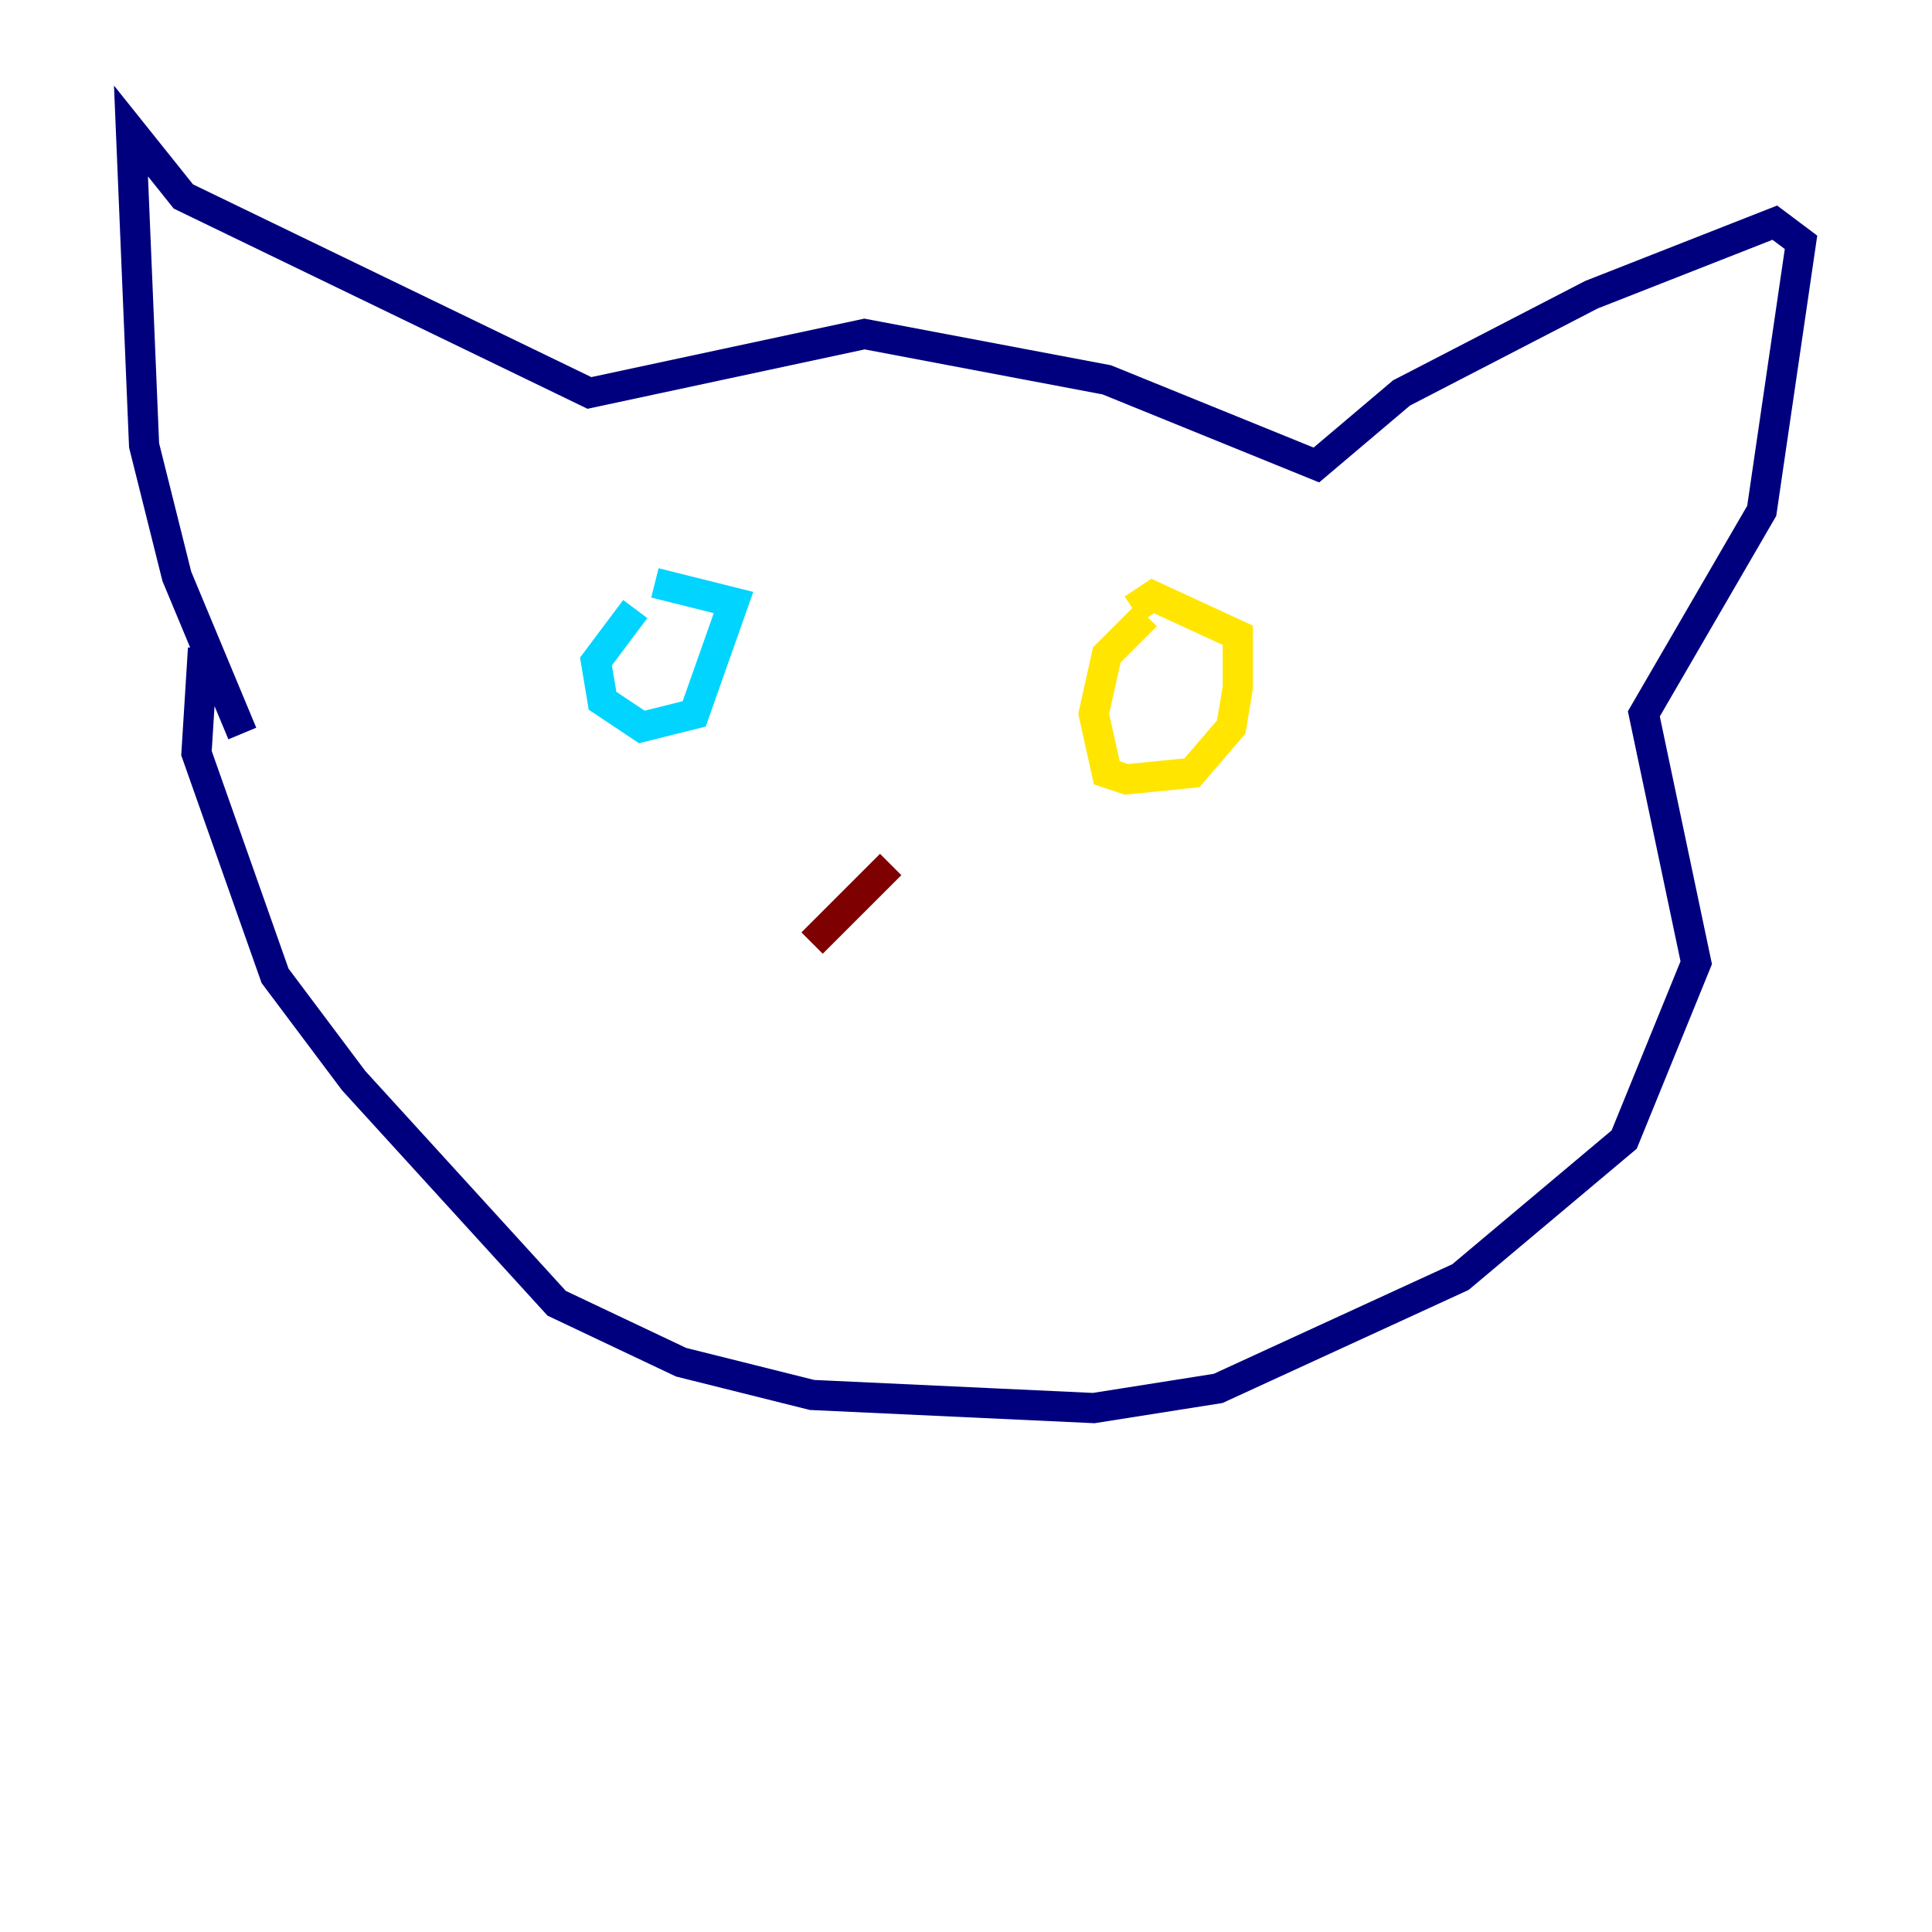<?xml version="1.0" encoding="utf-8" ?>
<svg baseProfile="tiny" height="128" version="1.2" viewBox="0,0,128,128" width="128" xmlns="http://www.w3.org/2000/svg" xmlns:ev="http://www.w3.org/2001/xml-events" xmlns:xlink="http://www.w3.org/1999/xlink"><defs /><polyline fill="none" points="16.054,48.597 11.715,38.183 9.546,29.505 8.678,8.678 12.149,13.017 39.051,26.034 57.275,22.129 73.329,25.166 87.214,30.807 92.854,26.034 105.437,19.525 117.586,14.752 119.322,16.054 116.719,33.844 108.909,47.295 112.38,63.783 107.607,75.498 96.759,84.61 80.705,91.986 72.461,93.288 53.803,92.42 45.125,90.251 36.881,86.346 23.43,71.593 18.224,64.651 13.017,49.898 13.451,42.956" stroke="#00007f" stroke-width="2" /><polyline fill="none" points="42.088,40.352 39.485,43.824 39.919,46.427 42.522,48.163 45.993,47.295 48.597,39.919 43.39,38.617" stroke="#00d4ff" stroke-width="2" /><polyline fill="none" points="75.932,40.786 73.329,43.39 72.461,47.295 73.329,51.2 74.63,51.634 78.969,51.2 81.573,48.163 82.007,45.559 82.007,42.088 76.366,39.485 75.064,40.352" stroke="#ffe500" stroke-width="2" /><polyline fill="none" points="59.01,57.275 53.803,62.481" stroke="#7f0000" stroke-width="2" /></svg>